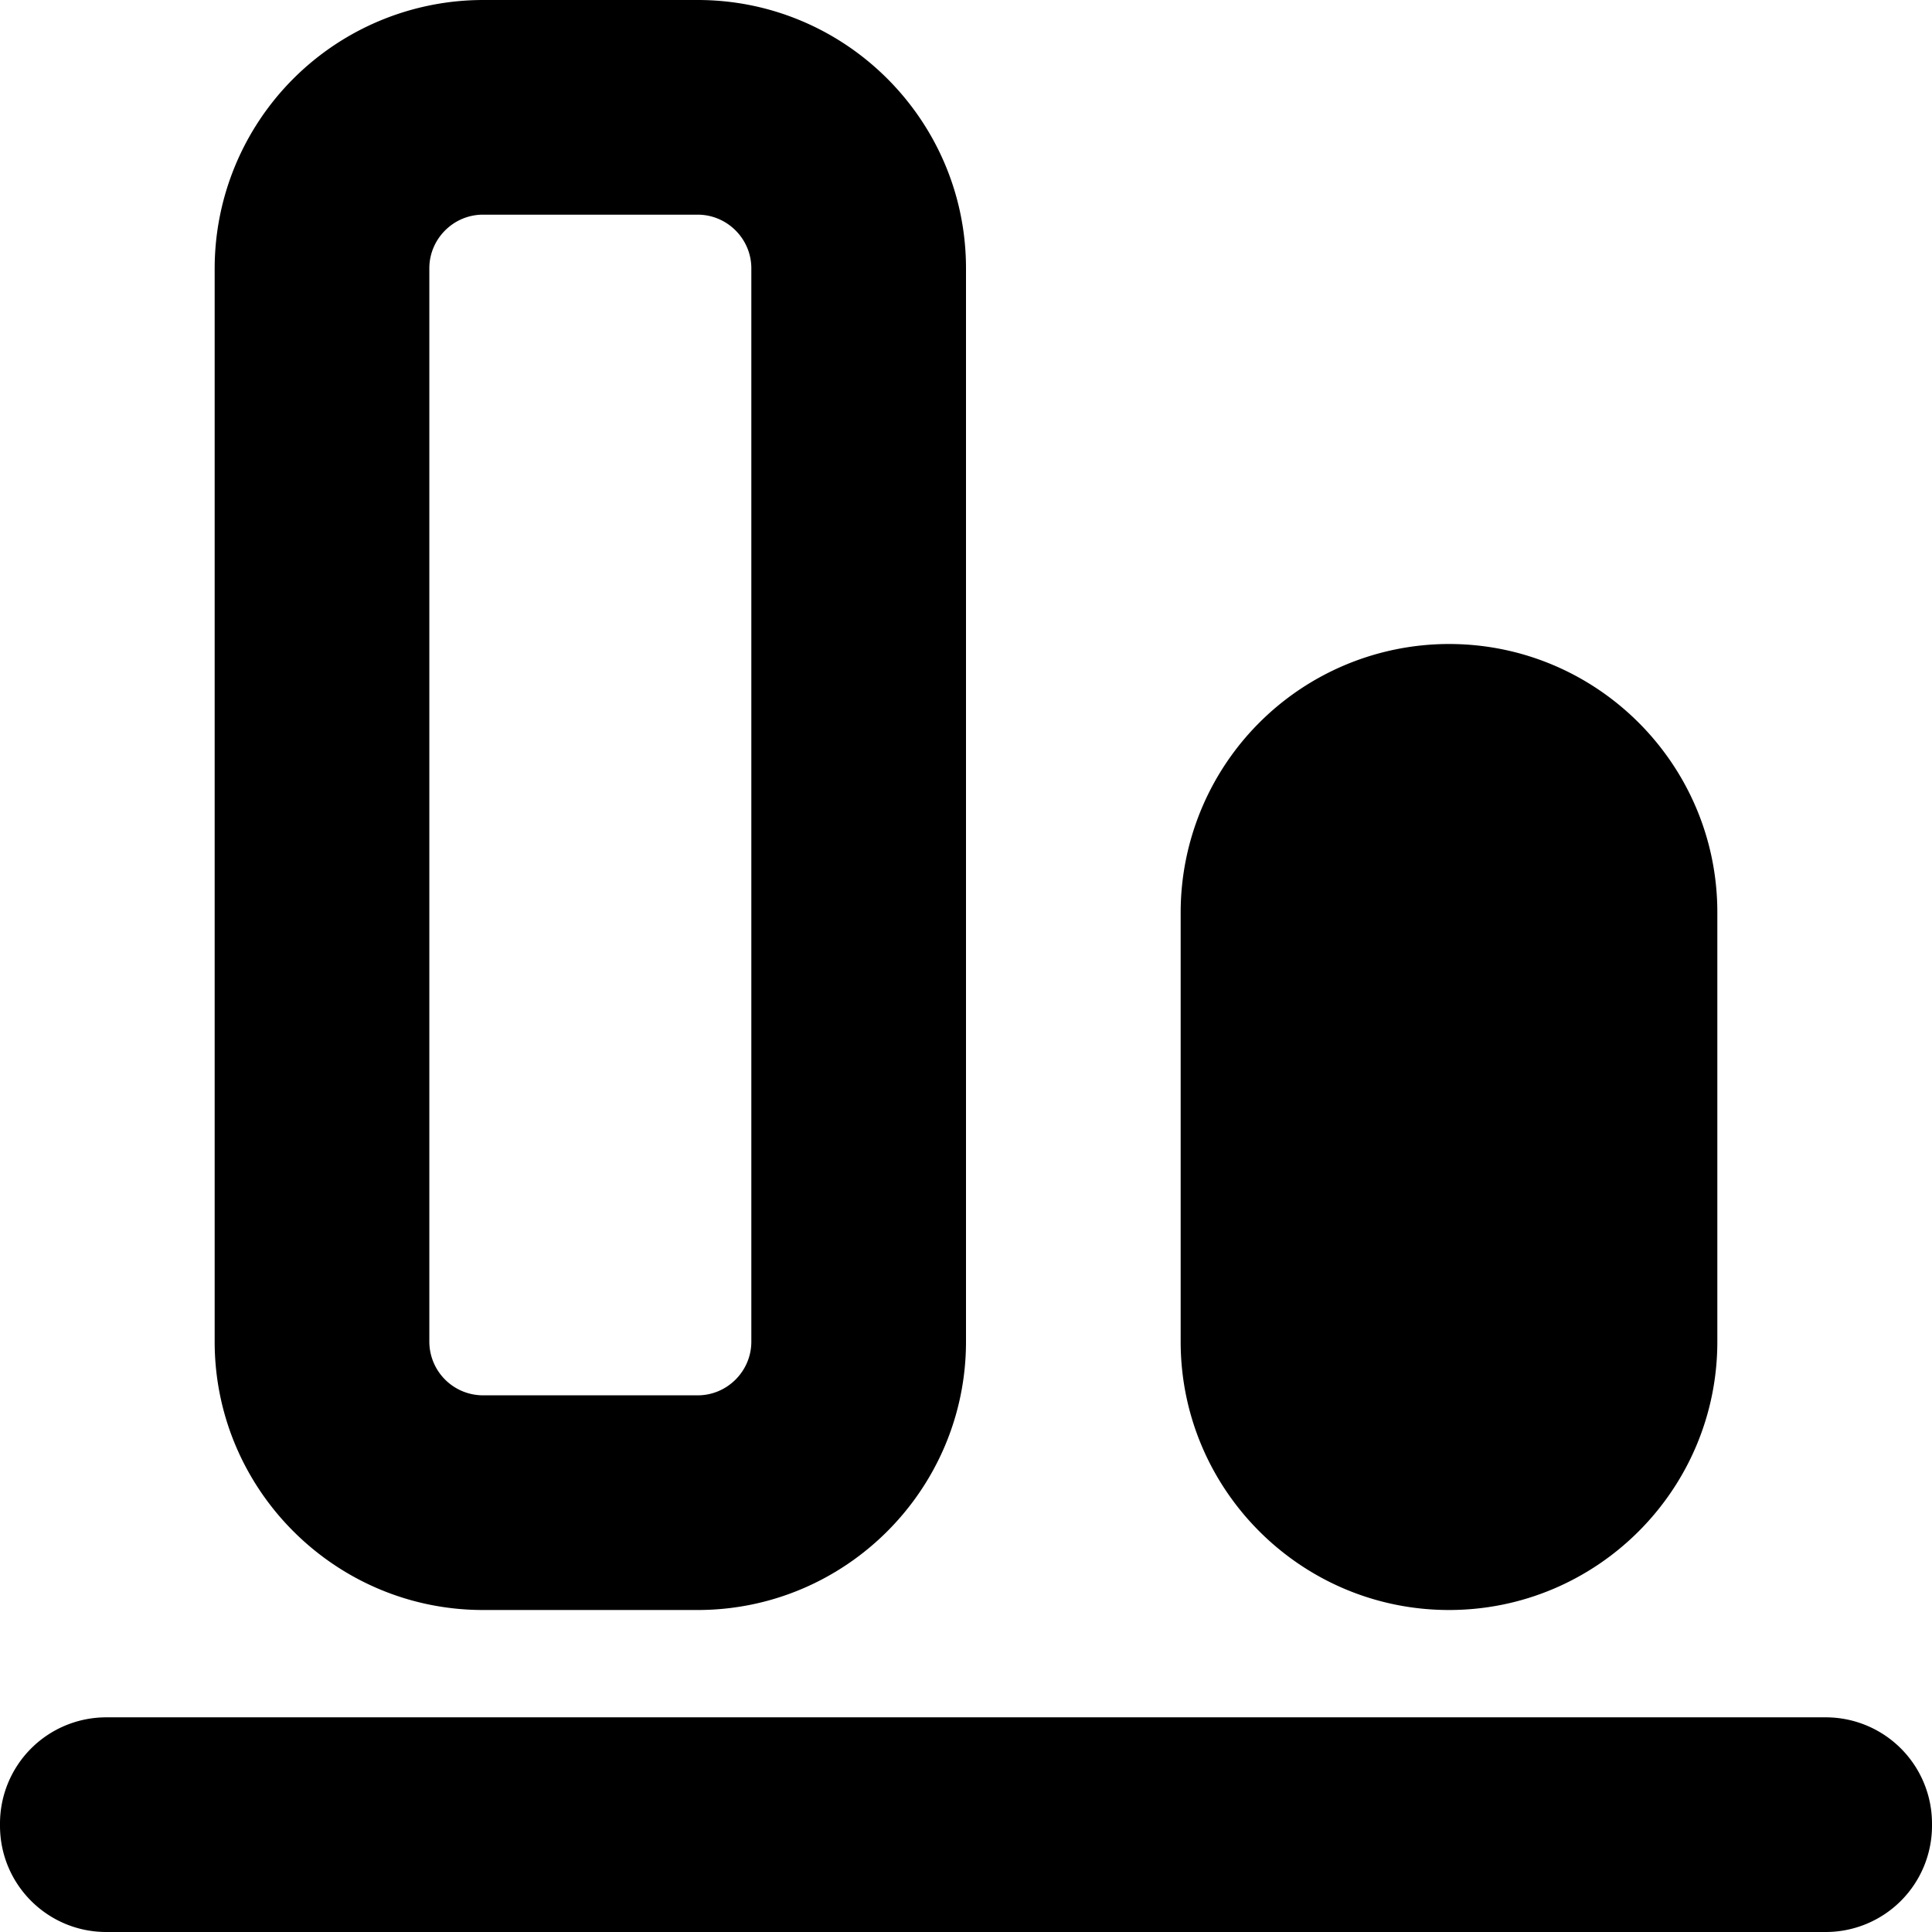 <svg xmlns="http://www.w3.org/2000/svg" viewBox="0 0 18 18"><path d="M13.5 6A2.502 2.502 0 0011 8.5v4c0 1.379 1.121 2.5 2.5 2.5s2.5-1.121 2.5-2.5v-4C16 7.121 14.879 6 13.5 6zM16 16H.99a.99.99 0 00-.99.99v.02c0 .547.443.99.99.99H16v-2zm1.01 0H16v2h1.01a.99.99 0 00.99-.99v-.02a.99.99 0 00-.99-.99zM6.5 2c.275 0 .5.225.5.5v10c0 .275-.225.5-.5.5h-2a.501.501 0 01-.5-.5v-10c0-.275.225-.5.5-.5h2zm0-2h-2A2.503 2.503 0 002 2.5v10C2 13.878 3.122 15 4.5 15h2C7.878 15 9 13.878 9 12.5v-10C9 1.121 7.878 0 6.5 0z" fill="currentColor" stroke="none"></path></svg>